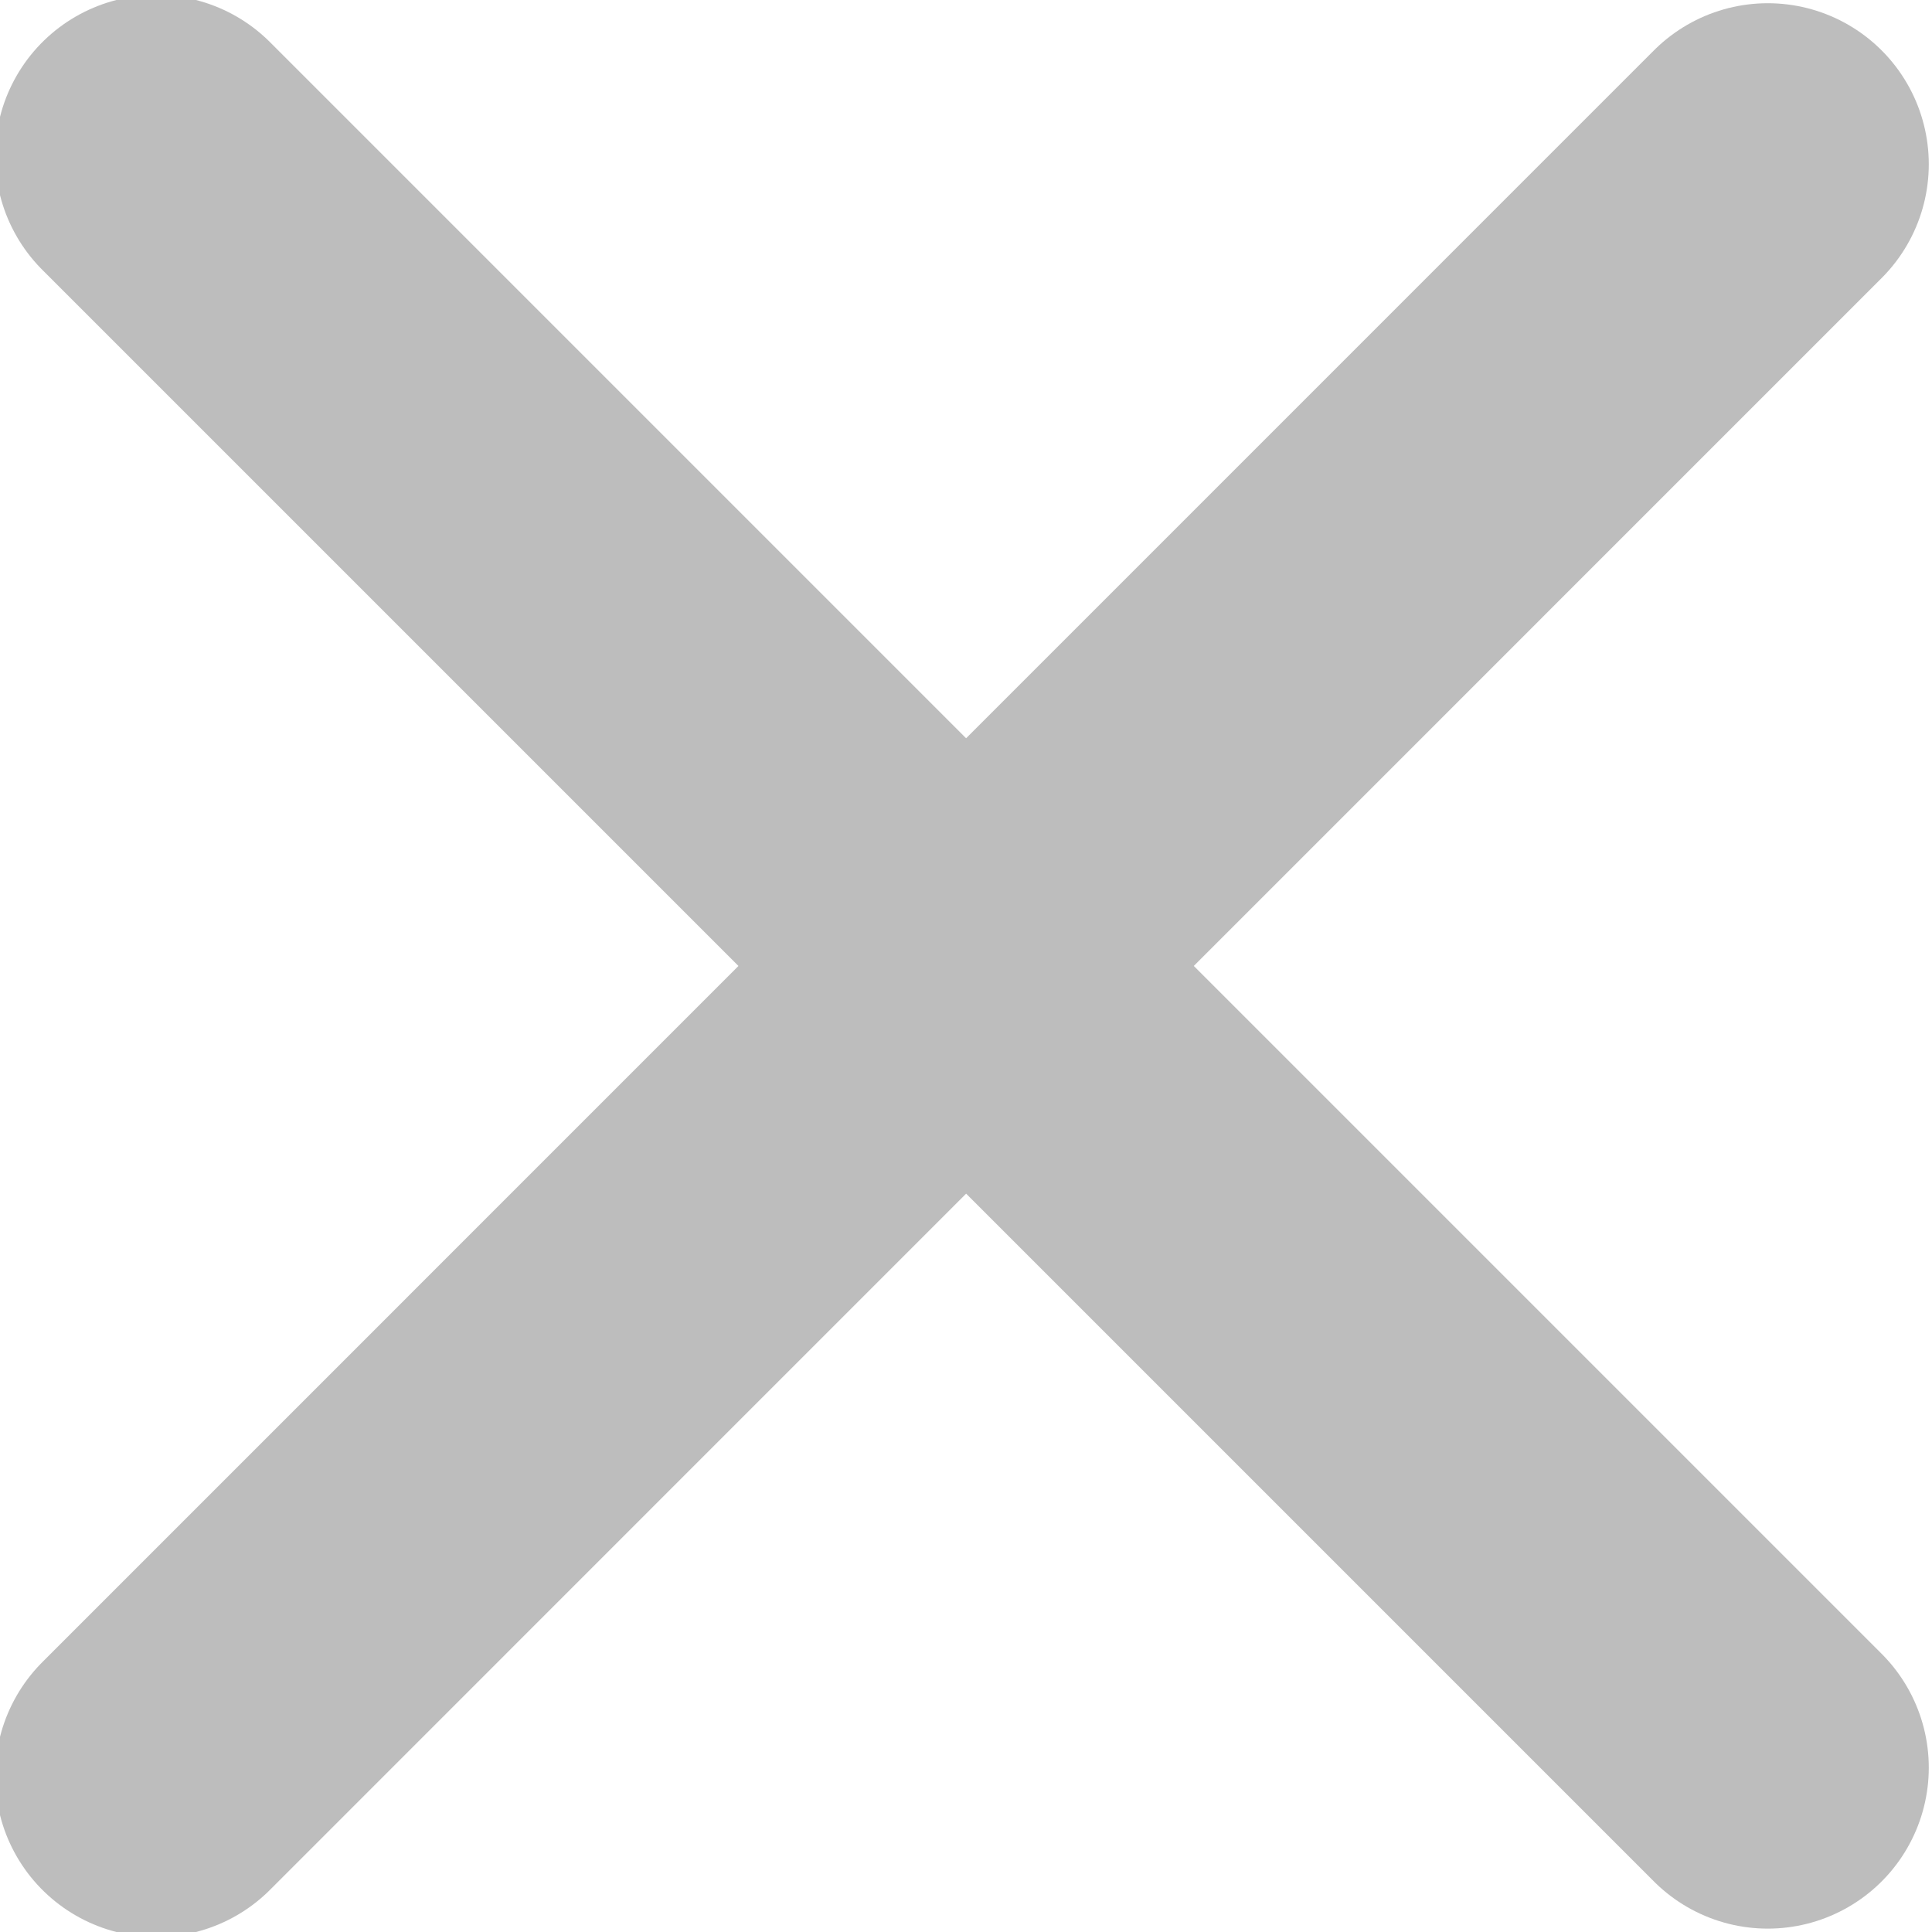 <svg width="12" height="12" viewBox="0 0 12 12" fill="none" xmlns="http://www.w3.org/2000/svg">
    <line x1="0.97" y1="11.031" x2="10.98" y2="1.02" stroke="#BDBDBD" stroke-width="2" stroke-linecap="round"/> <line x1="10.98" y1="10.979" x2="0.97" y2="0.969" stroke="#BDBDBD" stroke-width="2" stroke-linecap="round"/>
</svg>